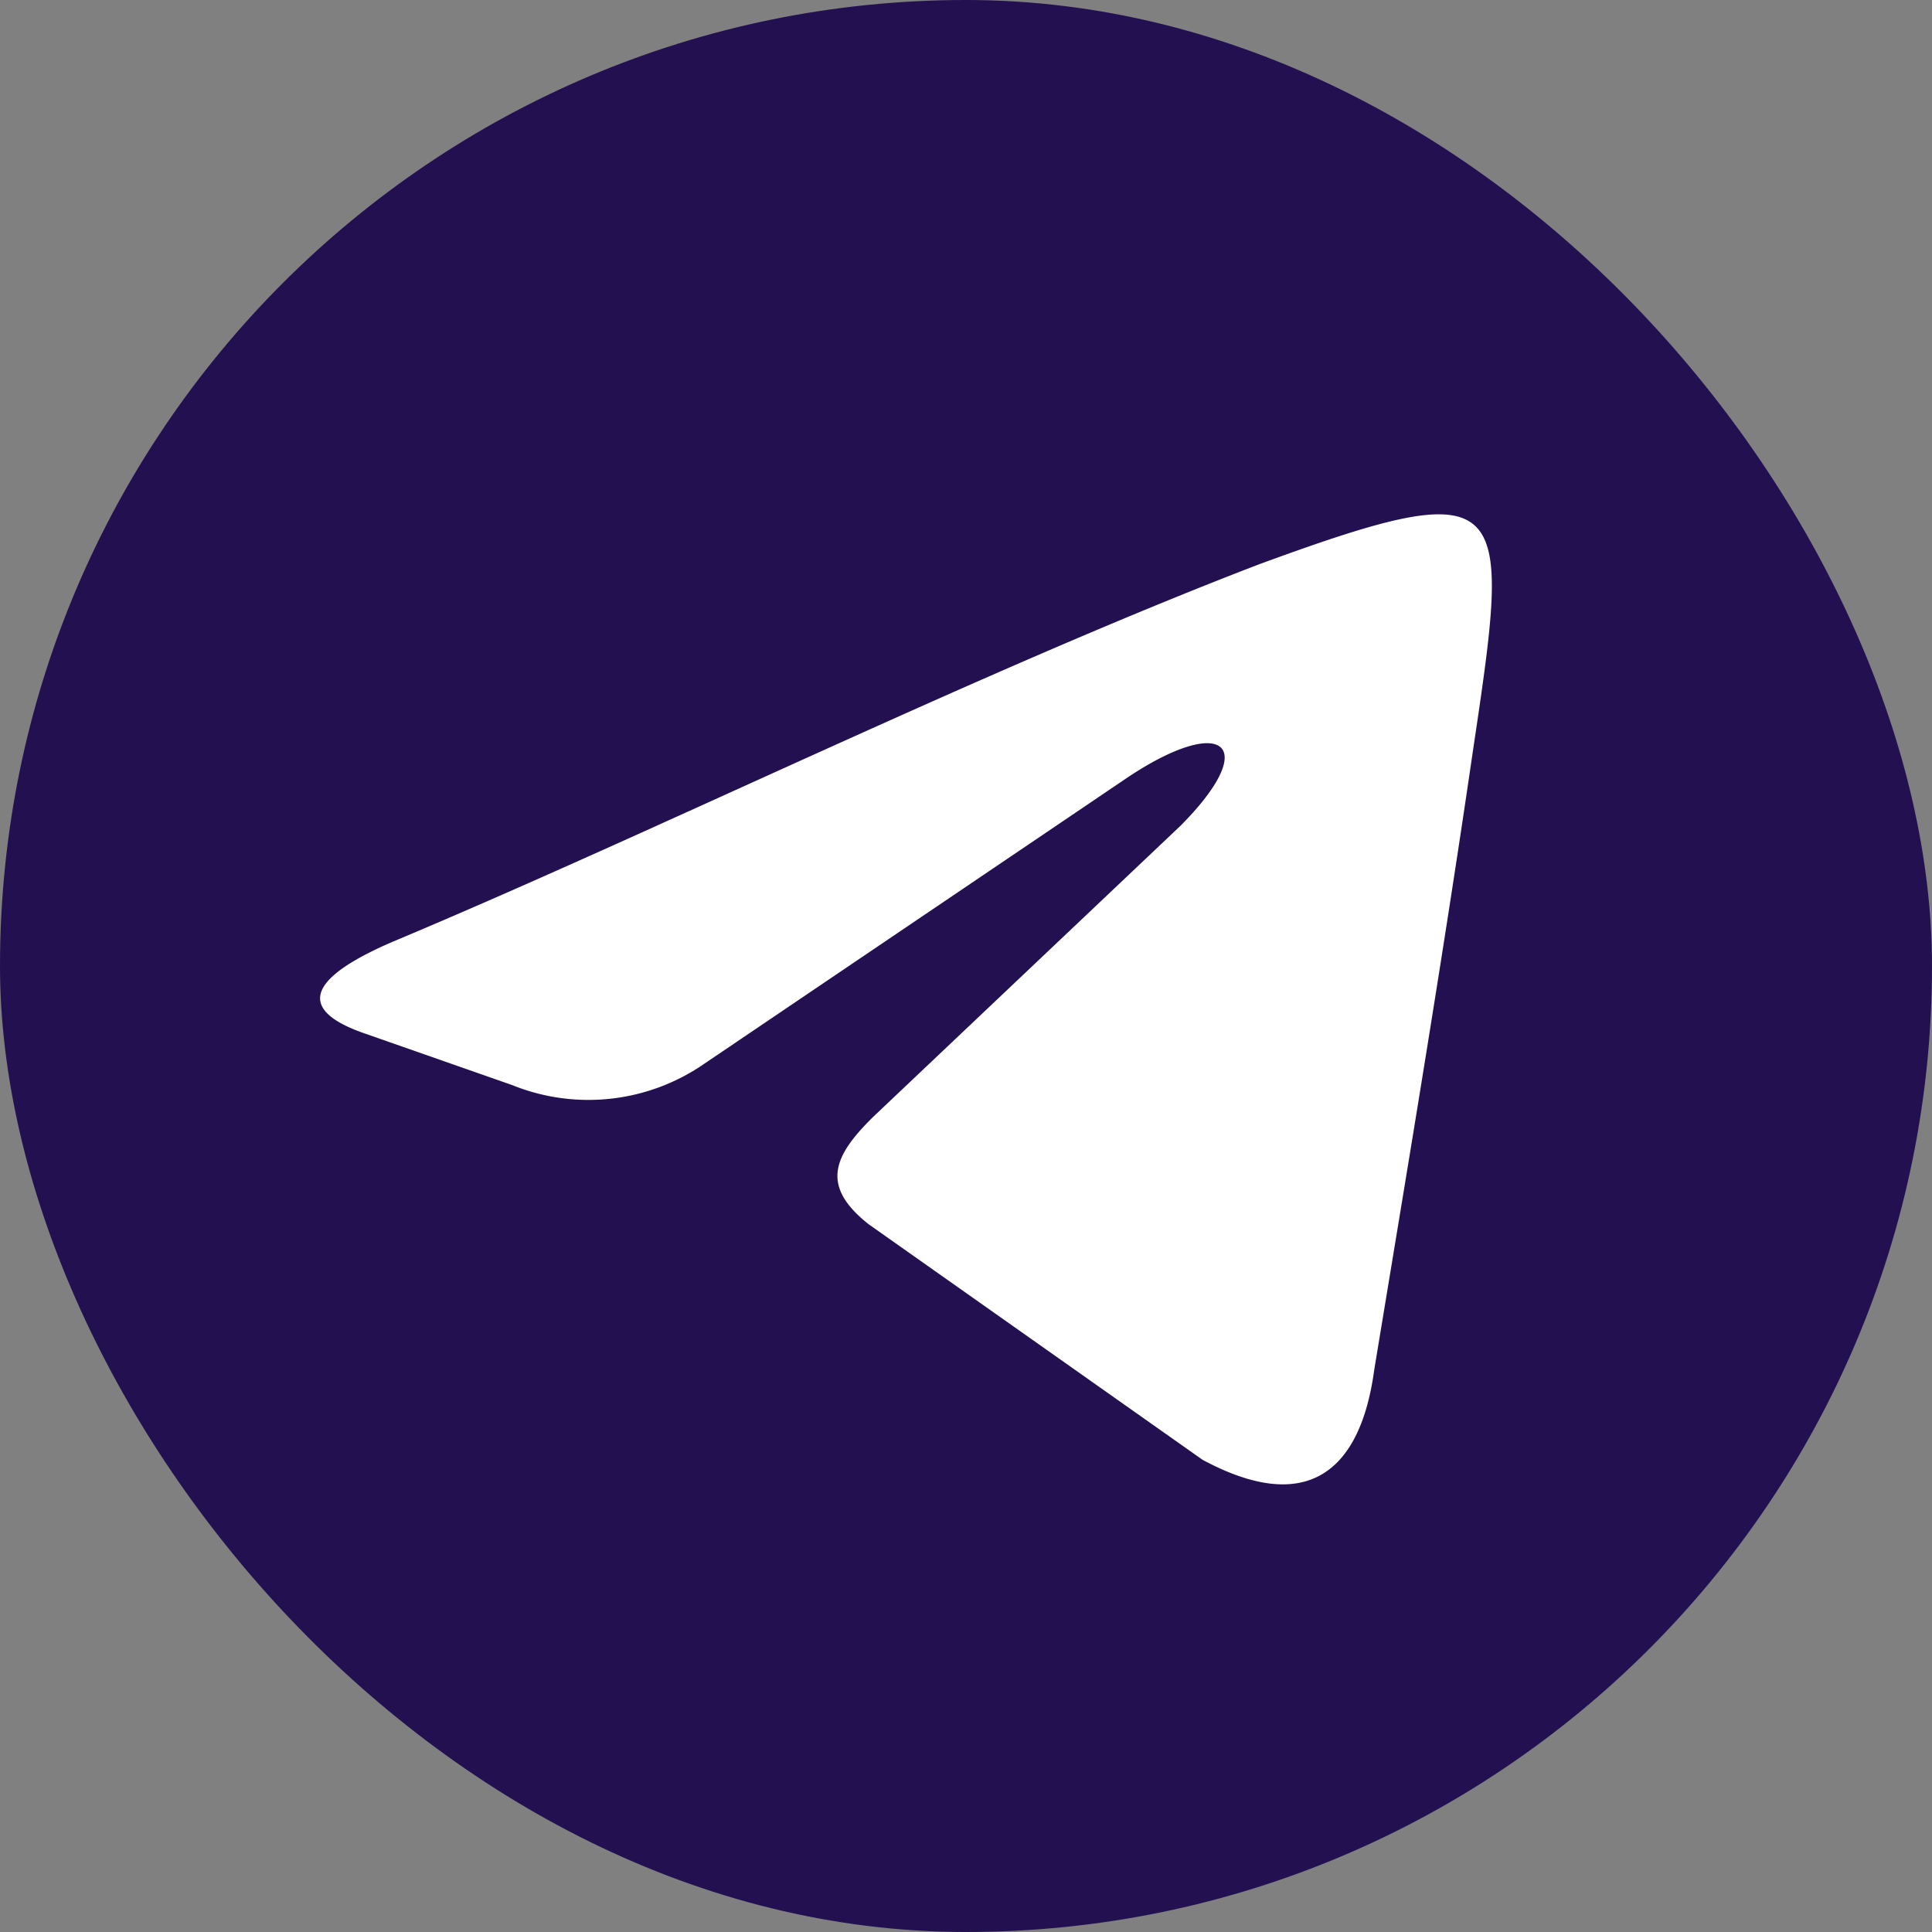 <svg xmlns="http://www.w3.org/2000/svg" viewBox="0 0 39.28 39.28"><rect x="0" y="0" width="39.28" height="39.28" fill="#808080" stroke="none"/><defs><style>.cls-1{fill:#231051;}.cls-2{fill:#fff;fill-rule:evenodd;}</style></defs><g id="Layer_2" data-name="Layer 2"><g id="Layer_1-2" data-name="Layer 1"><rect class="cls-1" width="39.28" height="39.28" rx="19.64"/><path class="cls-2" d="M8,19.14c5.39-2.26,11.93-5.49,17.58-7.66,5.23-1.92,5.14-1.4,4.36,3.83-.61,4.18-1.31,8.36-2,12.54-.27,2-1.31,3-3.49,1.83l-6.79-4.79c-1-.79-.7-1.4.09-2.18L24,16.79c1.65-1.66.87-2.27-1.05-1l-8.62,5.83a4.14,4.14,0,0,1-3.92.44l-3-1.05C5.54,20.36,7,19.57,8,19.14Z"/></g></g></svg>